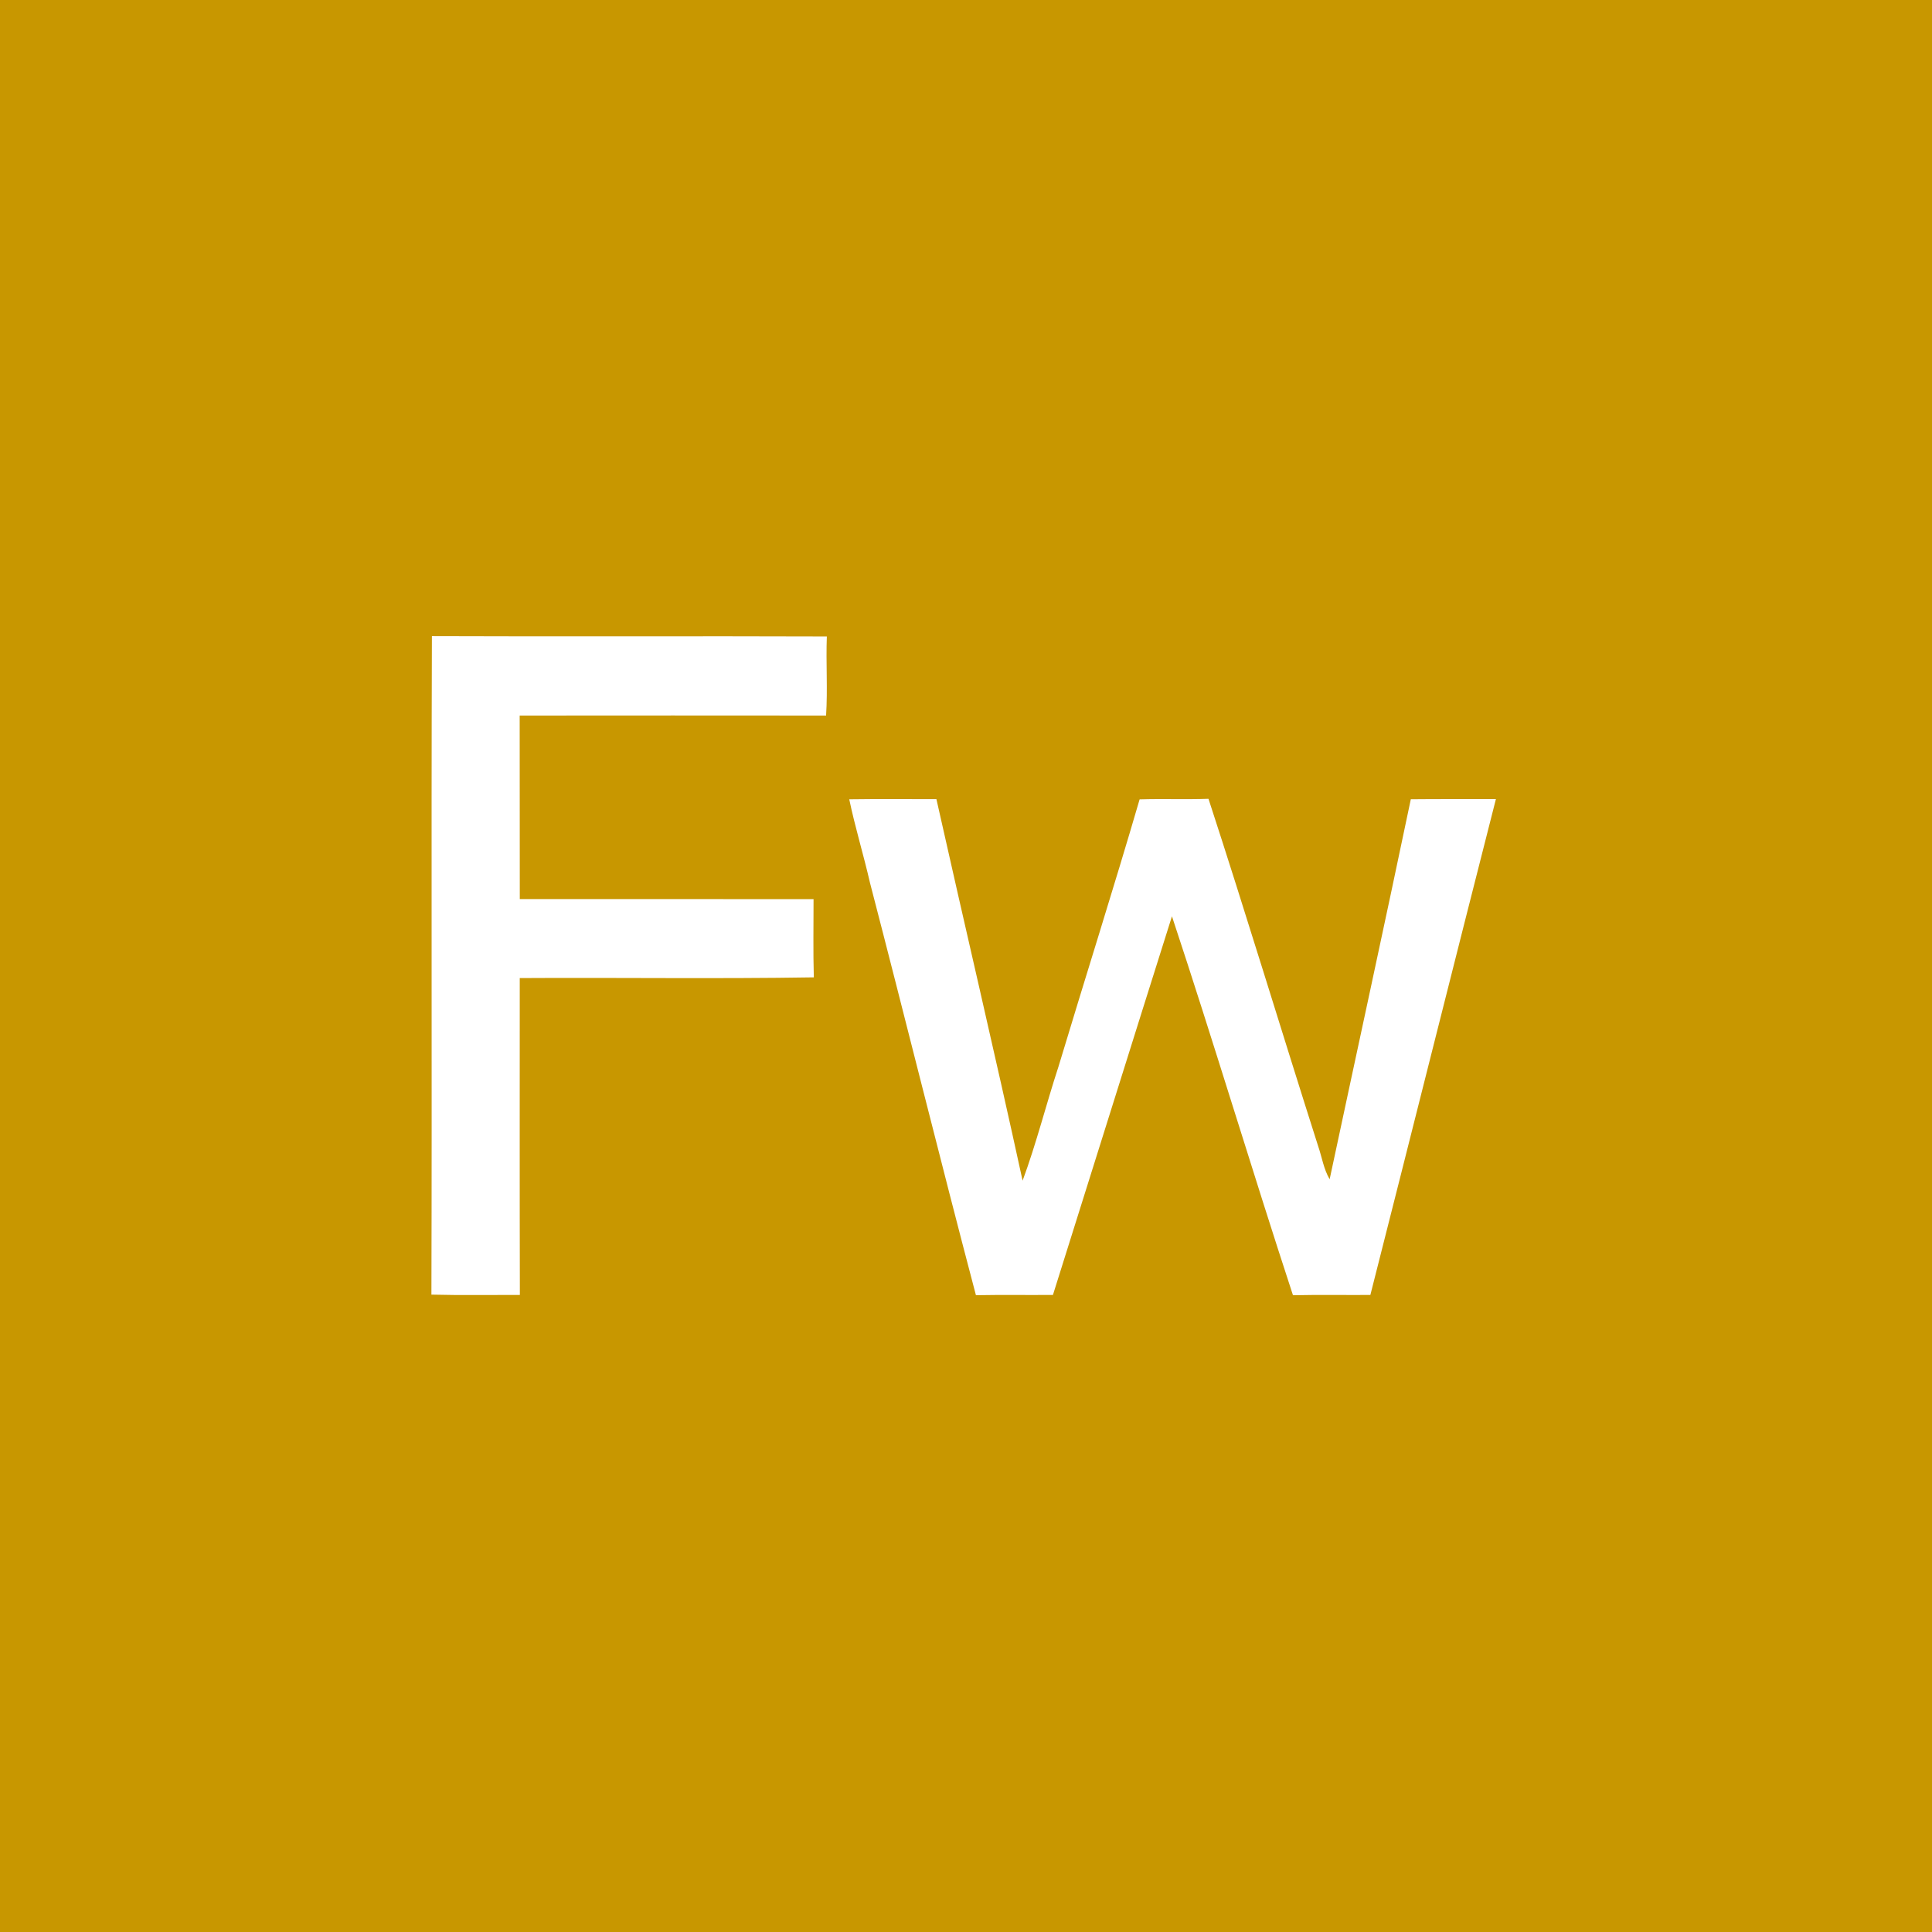 <?xml version="1.0" encoding="UTF-8" ?>
<!DOCTYPE svg PUBLIC "-//W3C//DTD SVG 1.1//EN" "http://www.w3.org/Graphics/SVG/1.1/DTD/svg11.dtd">
<svg width="512pt" height="512pt" viewBox="0 0 512 512" version="1.1" xmlns="http://www.w3.org/2000/svg">
<path fill="#c89700" opacity="1.00" d=" M 0.00 0.00 L 512.00 0.00 L 512.00 512.00 L 0.00 512.00 L 0.00 0.00 Z" />
<path fill="#ffffff" opacity="1.00" d=" M 114.33 343.09 C 114.50 284.92 114.26 226.74 114.46 168.57 C 149.34 168.71 184.23 168.53 219.12 168.66 C 218.86 175.65 219.37 182.65 218.92 189.63 C 191.86 189.61 164.79 189.60 137.72 189.63 C 137.76 205.84 137.71 222.05 137.75 238.26 C 163.70 238.29 189.65 238.24 215.60 238.28 C 215.61 245.19 215.47 252.10 215.67 259.01 C 189.71 259.43 163.72 259.04 137.74 259.20 C 137.74 287.19 137.70 315.18 137.77 343.17 C 129.95 343.15 122.14 343.29 114.33 343.09 Z" />
<path fill="#ffffff" opacity="1.00" d=" M 225.06 211.82 C 232.75 211.71 240.46 211.79 248.16 211.78 C 255.71 245.50 263.65 279.13 271.00 312.89 C 274.66 302.99 277.22 292.70 280.51 282.66 C 287.62 259.04 295.10 235.51 302.01 211.84 C 308.09 211.65 314.18 211.90 320.26 211.69 C 330.24 242.26 339.54 273.06 349.31 303.70 C 350.33 306.64 350.77 309.80 352.37 312.52 C 359.53 278.95 366.85 245.40 373.88 211.81 C 381.40 211.73 388.92 211.79 396.43 211.77 C 385.26 255.56 374.30 299.40 363.16 343.18 C 356.32 343.22 349.48 343.10 342.65 343.25 C 331.70 309.87 321.64 276.17 310.58 242.83 C 300.02 276.26 289.57 309.73 279.04 343.17 C 272.23 343.23 265.43 343.11 258.63 343.24 C 249.03 306.86 240.01 270.32 230.54 233.89 C 228.85 226.50 226.61 219.25 225.06 211.82 Z" />
</svg>
